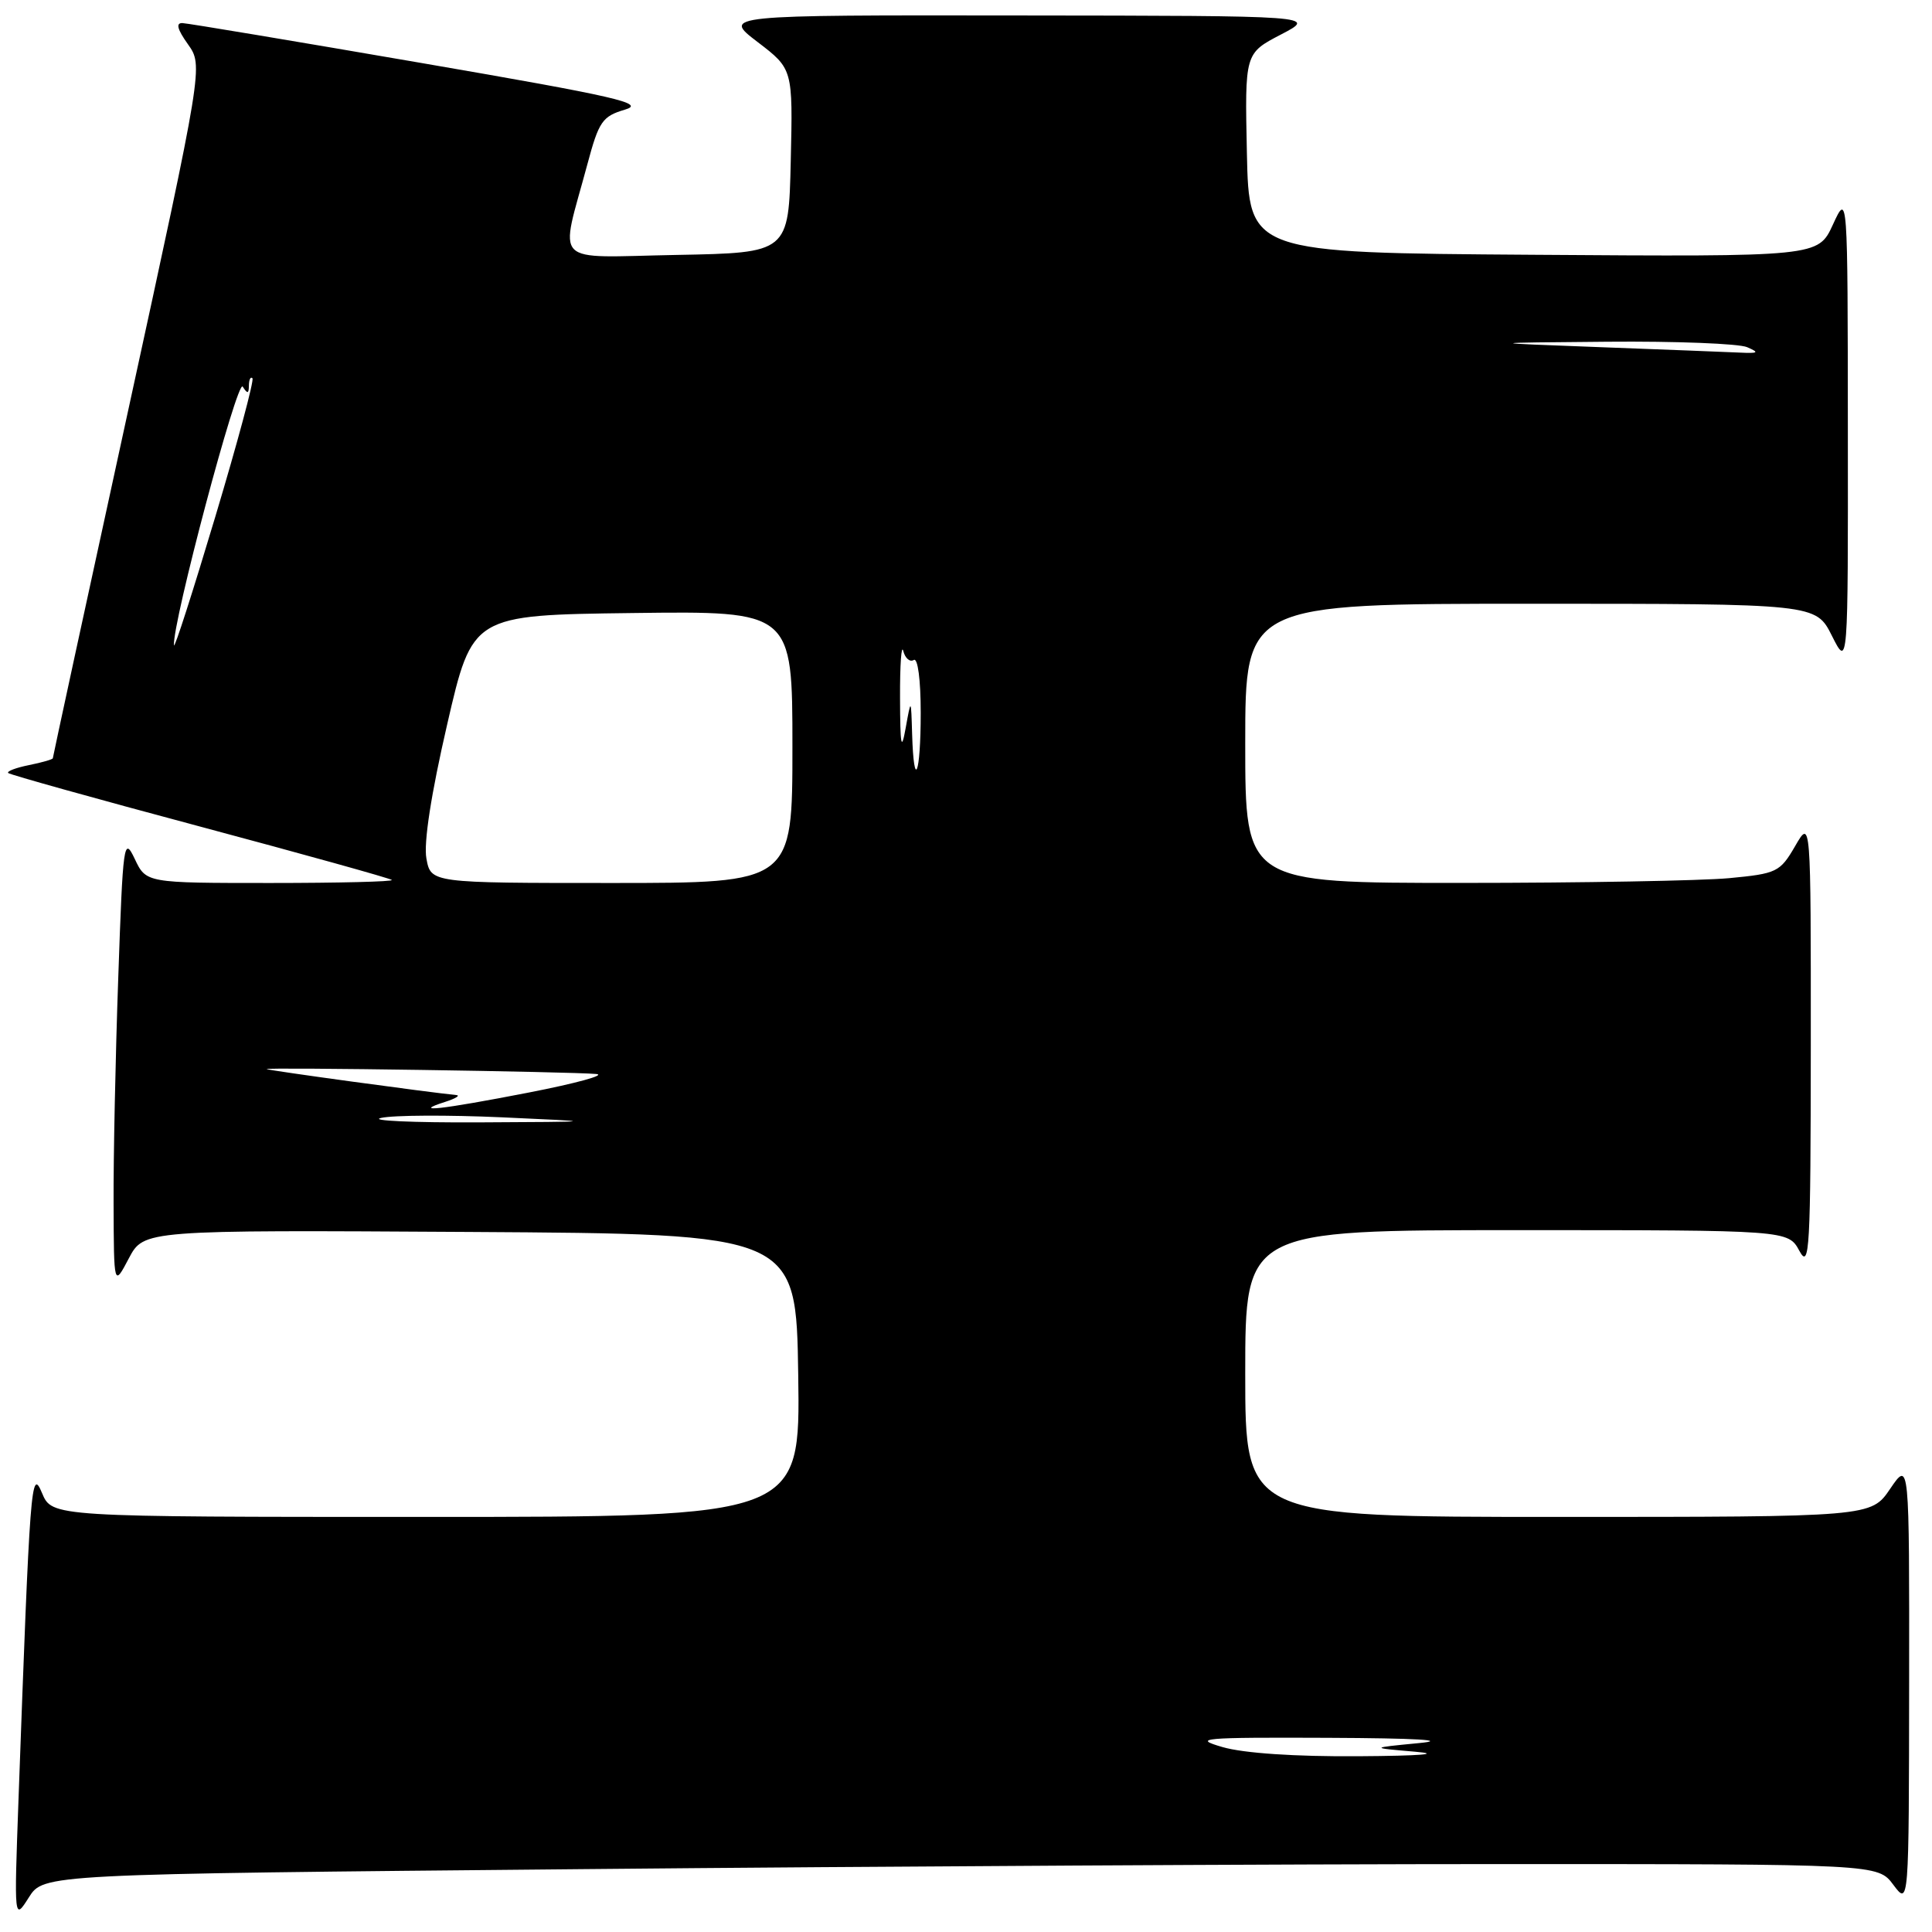<?xml version="1.0" encoding="UTF-8" standalone="no"?>
<!DOCTYPE svg PUBLIC "-//W3C//DTD SVG 1.1//EN" "http://www.w3.org/Graphics/SVG/1.1/DTD/svg11.dtd" >
<svg xmlns="http://www.w3.org/2000/svg" xmlns:xlink="http://www.w3.org/1999/xlink" version="1.1" viewBox="0 0 256 256">
 <g >
 <path fill="currentColor"
d=" M 77.13 247.67 C 116.39 247.30 171.07 247.00 198.67 247.00 C 248.83 247.00 248.83 247.00 250.88 249.75 C 252.94 252.50 252.94 252.50 252.97 223.02 C 253.00 193.54 253.00 193.54 250.46 197.27 C 247.93 201.00 247.93 201.00 206.46 201.00 C 165.00 201.00 165.00 201.00 165.00 182.00 C 165.00 163.00 165.00 163.00 200.97 163.00 C 236.94 163.00 236.94 163.00 238.43 165.75 C 239.78 168.24 239.92 165.66 239.94 138.50 C 239.95 108.50 239.95 108.50 237.86 112.12 C 235.86 115.56 235.44 115.76 229.13 116.36 C 225.48 116.70 209.56 116.99 193.75 116.99 C 165.00 117.00 165.00 117.00 165.00 98.50 C 165.00 80.00 165.00 80.00 202.80 80.00 C 240.61 80.00 240.61 80.00 242.74 84.25 C 244.88 88.50 244.88 88.50 244.85 57.00 C 244.83 25.50 244.83 25.50 242.87 29.76 C 240.91 34.02 240.91 34.02 203.21 33.76 C 165.50 33.50 165.50 33.50 165.22 20.28 C 164.94 7.07 164.94 7.07 169.72 4.58 C 174.50 2.09 174.50 2.09 135.11 2.05 C 95.71 2.00 95.71 2.00 100.39 5.57 C 105.06 9.14 105.06 9.14 104.78 21.32 C 104.50 33.50 104.50 33.50 89.66 33.78 C 72.82 34.09 74.16 35.45 77.84 21.73 C 79.35 16.09 79.82 15.41 82.80 14.53 C 85.63 13.70 81.82 12.82 55.80 8.34 C 39.14 5.47 24.91 3.09 24.18 3.06 C 23.27 3.02 23.49 3.88 24.90 5.86 C 26.93 8.72 26.93 8.72 16.97 54.45 C 11.48 79.61 7.00 100.32 7.00 100.47 C 7.00 100.62 5.58 101.03 3.84 101.38 C 2.10 101.73 0.87 102.20 1.09 102.43 C 1.32 102.65 12.76 105.85 26.50 109.52 C 40.25 113.20 51.69 116.38 51.92 116.60 C 52.15 116.82 44.91 117.00 35.85 117.00 C 19.36 117.00 19.36 117.00 17.85 113.80 C 16.41 110.77 16.29 111.62 15.67 129.55 C 15.30 139.97 15.02 153.45 15.05 159.50 C 15.09 170.50 15.09 170.50 17.07 166.74 C 19.06 162.98 19.06 162.98 62.28 163.24 C 105.50 163.50 105.50 163.50 105.77 182.25 C 106.04 201.00 106.04 201.00 56.47 201.00 C 6.90 201.00 6.90 201.00 5.57 197.84 C 4.13 194.40 3.98 196.31 2.45 238.50 C 1.87 254.50 1.87 254.50 3.82 251.42 C 5.77 248.33 5.77 248.33 77.13 247.67 Z  M 162.00 231.50 C 157.92 230.32 159.23 230.20 176.00 230.27 C 187.68 230.32 192.11 230.58 188.00 230.97 C 181.50 231.60 181.50 231.60 187.50 232.11 C 191.16 232.42 188.23 232.66 180.00 232.71 C 171.60 232.77 164.80 232.31 162.00 231.50 Z  M 50.50 148.13 C 52.15 147.76 59.35 147.73 66.50 148.05 C 79.50 148.64 79.50 148.64 63.50 148.72 C 54.70 148.76 48.85 148.50 50.50 148.13 Z  M 59.00 146.00 C 60.38 145.56 61.03 145.15 60.46 145.10 C 56.93 144.76 35.50 141.83 35.33 141.66 C 35.07 141.40 75.68 142.00 79.00 142.31 C 80.38 142.44 76.33 143.55 70.00 144.78 C 58.43 147.03 54.37 147.48 59.00 146.00 Z  M 56.50 113.75 C 56.12 111.69 57.13 105.17 59.25 96.00 C 62.59 81.50 62.59 81.50 83.80 81.23 C 105.00 80.96 105.00 80.96 105.00 98.98 C 105.00 117.00 105.00 117.00 81.05 117.00 C 57.09 117.00 57.09 117.00 56.50 113.75 Z  M 120.86 97.25 C 120.72 92.50 120.72 92.50 120.00 96.50 C 119.43 99.67 119.28 98.83 119.26 92.50 C 119.24 88.10 119.44 85.29 119.69 86.26 C 119.94 87.23 120.57 87.77 121.08 87.45 C 121.61 87.12 122.00 90.07 122.00 94.44 C 122.00 102.69 121.09 104.93 120.86 97.25 Z  M 23.05 85.50 C 22.82 82.61 31.46 50.12 32.16 51.23 C 32.79 52.22 32.97 52.19 32.98 51.08 C 32.99 50.30 33.20 49.87 33.45 50.12 C 33.70 50.36 31.47 58.65 28.51 68.53 C 25.55 78.41 23.10 86.05 23.05 85.50 Z  M 212.00 46.00 C 196.50 45.42 196.50 45.42 213.00 45.28 C 222.07 45.20 230.40 45.53 231.50 46.00 C 233.17 46.72 233.00 46.84 230.50 46.72 C 228.85 46.64 220.53 46.32 212.00 46.00 Z "/>
</g>
</svg>
